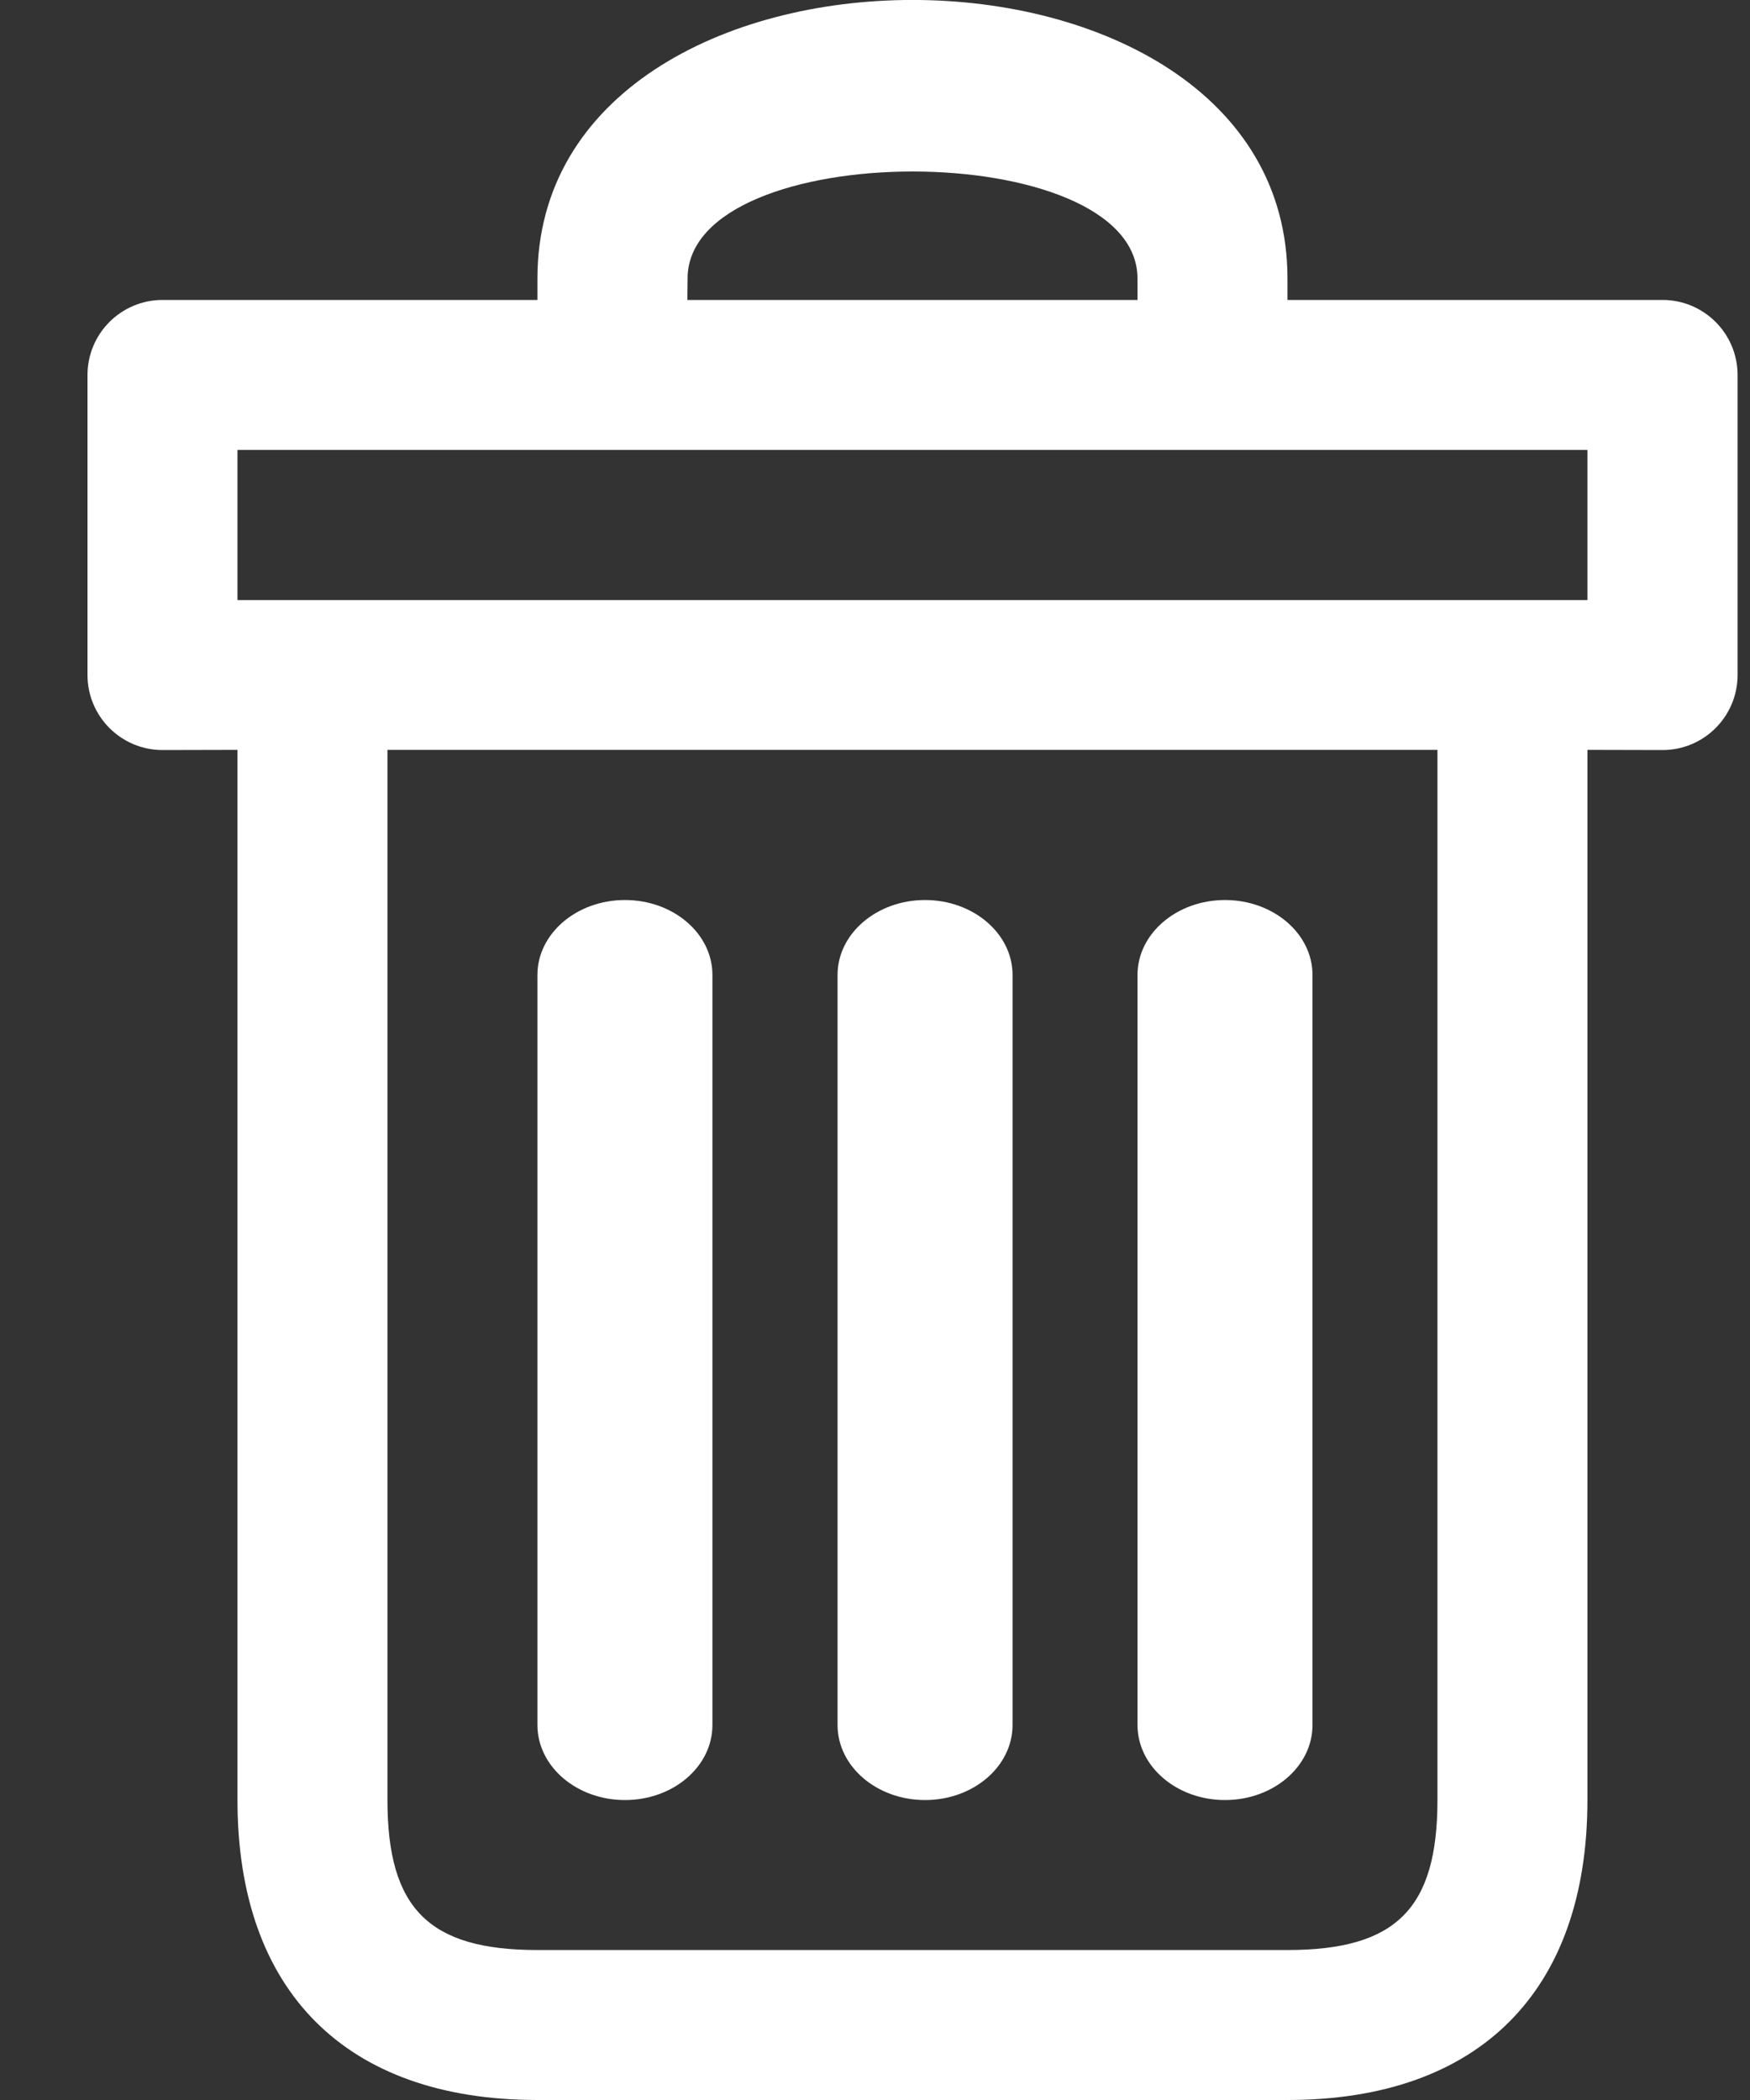 <?xml version="1.0" encoding="UTF-8"?>
<svg width="10px" height="12px" viewBox="0 0 10 12" version="1.1" xmlns="http://www.w3.org/2000/svg" xmlns:xlink="http://www.w3.org/1999/xlink">
    <rect x="0" y="0" width="10" height="12" fill="#333333" stroke="none"/>
    <title>Remove Copyhover</title>
    <defs>
        <path d="M8.357,1.592 L8.357,1.714 L10.5,1.714 C10.737,1.714 10.929,1.906 10.929,2.143 L10.929,3.857 C10.929,4.094 10.737,4.286 10.5,4.286 L10.071,4.285 L10.071,10.286 C10.071,11.38 9.451,12 8.357,12 L4.071,12 C2.978,12 2.357,11.38 2.357,10.286 L2.357,4.285 L1.929,4.286 C1.692,4.286 1.5,4.094 1.5,3.857 L1.5,2.143 C1.5,1.906 1.692,1.714 1.929,1.714 L4.071,1.714 L4.071,1.592 C4.071,-0.531 8.357,-0.531 8.357,1.592 Z M9.214,4.285 L3.214,4.285 L3.214,10.286 C3.214,10.906 3.451,11.143 4.071,11.143 L8.357,11.143 C8.978,11.143 9.214,10.906 9.214,10.286 L9.214,4.285 Z M4.571,5.143 C4.848,5.143 5.071,5.335 5.071,5.571 L5.071,9.857 C5.071,10.094 4.848,10.286 4.571,10.286 C4.295,10.286 4.071,10.094 4.071,9.857 L4.071,5.571 C4.071,5.335 4.295,5.143 4.571,5.143 Z M8,5.143 C8.276,5.143 8.5,5.335 8.5,5.571 L8.5,9.857 C8.5,10.094 8.276,10.286 8,10.286 C7.724,10.286 7.5,10.094 7.5,9.857 L7.5,5.571 C7.5,5.335 7.724,5.143 8,5.143 Z M6.286,5.143 C6.562,5.143 6.786,5.335 6.786,5.571 L6.786,9.857 C6.786,10.094 6.562,10.286 6.286,10.286 C6.01,10.286 5.786,10.094 5.786,9.857 L5.786,5.571 C5.786,5.335 6.01,5.143 6.286,5.143 Z M10.071,2.571 L2.357,2.571 L2.357,3.429 L10.071,3.429 L10.071,2.571 Z M4.929,1.592 L4.928,1.714 L7.5,1.714 L7.5,1.592 C7.5,0.776 4.929,0.776 4.929,1.592 Z" id="path-1"></path>
    </defs>
    <g id="UX-guideline-4.2.0" stroke="none" stroke-width="1" fill="none" fill-rule="evenodd">
        <g id="Add-new-target-table" transform="translate(-615, -364)">
            <g id="Group-3" transform="translate(512, 356)">
                <g id="Remove-Copy" transform="translate(102, 8)">
                    <mask id="mask-2" fill="white">
                        <use xlink:href="#path-1"></use>
                    </mask>
                    <use id="Combined-Shape" fill="#FFFFFF" xlink:href="#path-1"></use>
                </g>
            </g>
        </g>
    </g>
</svg>